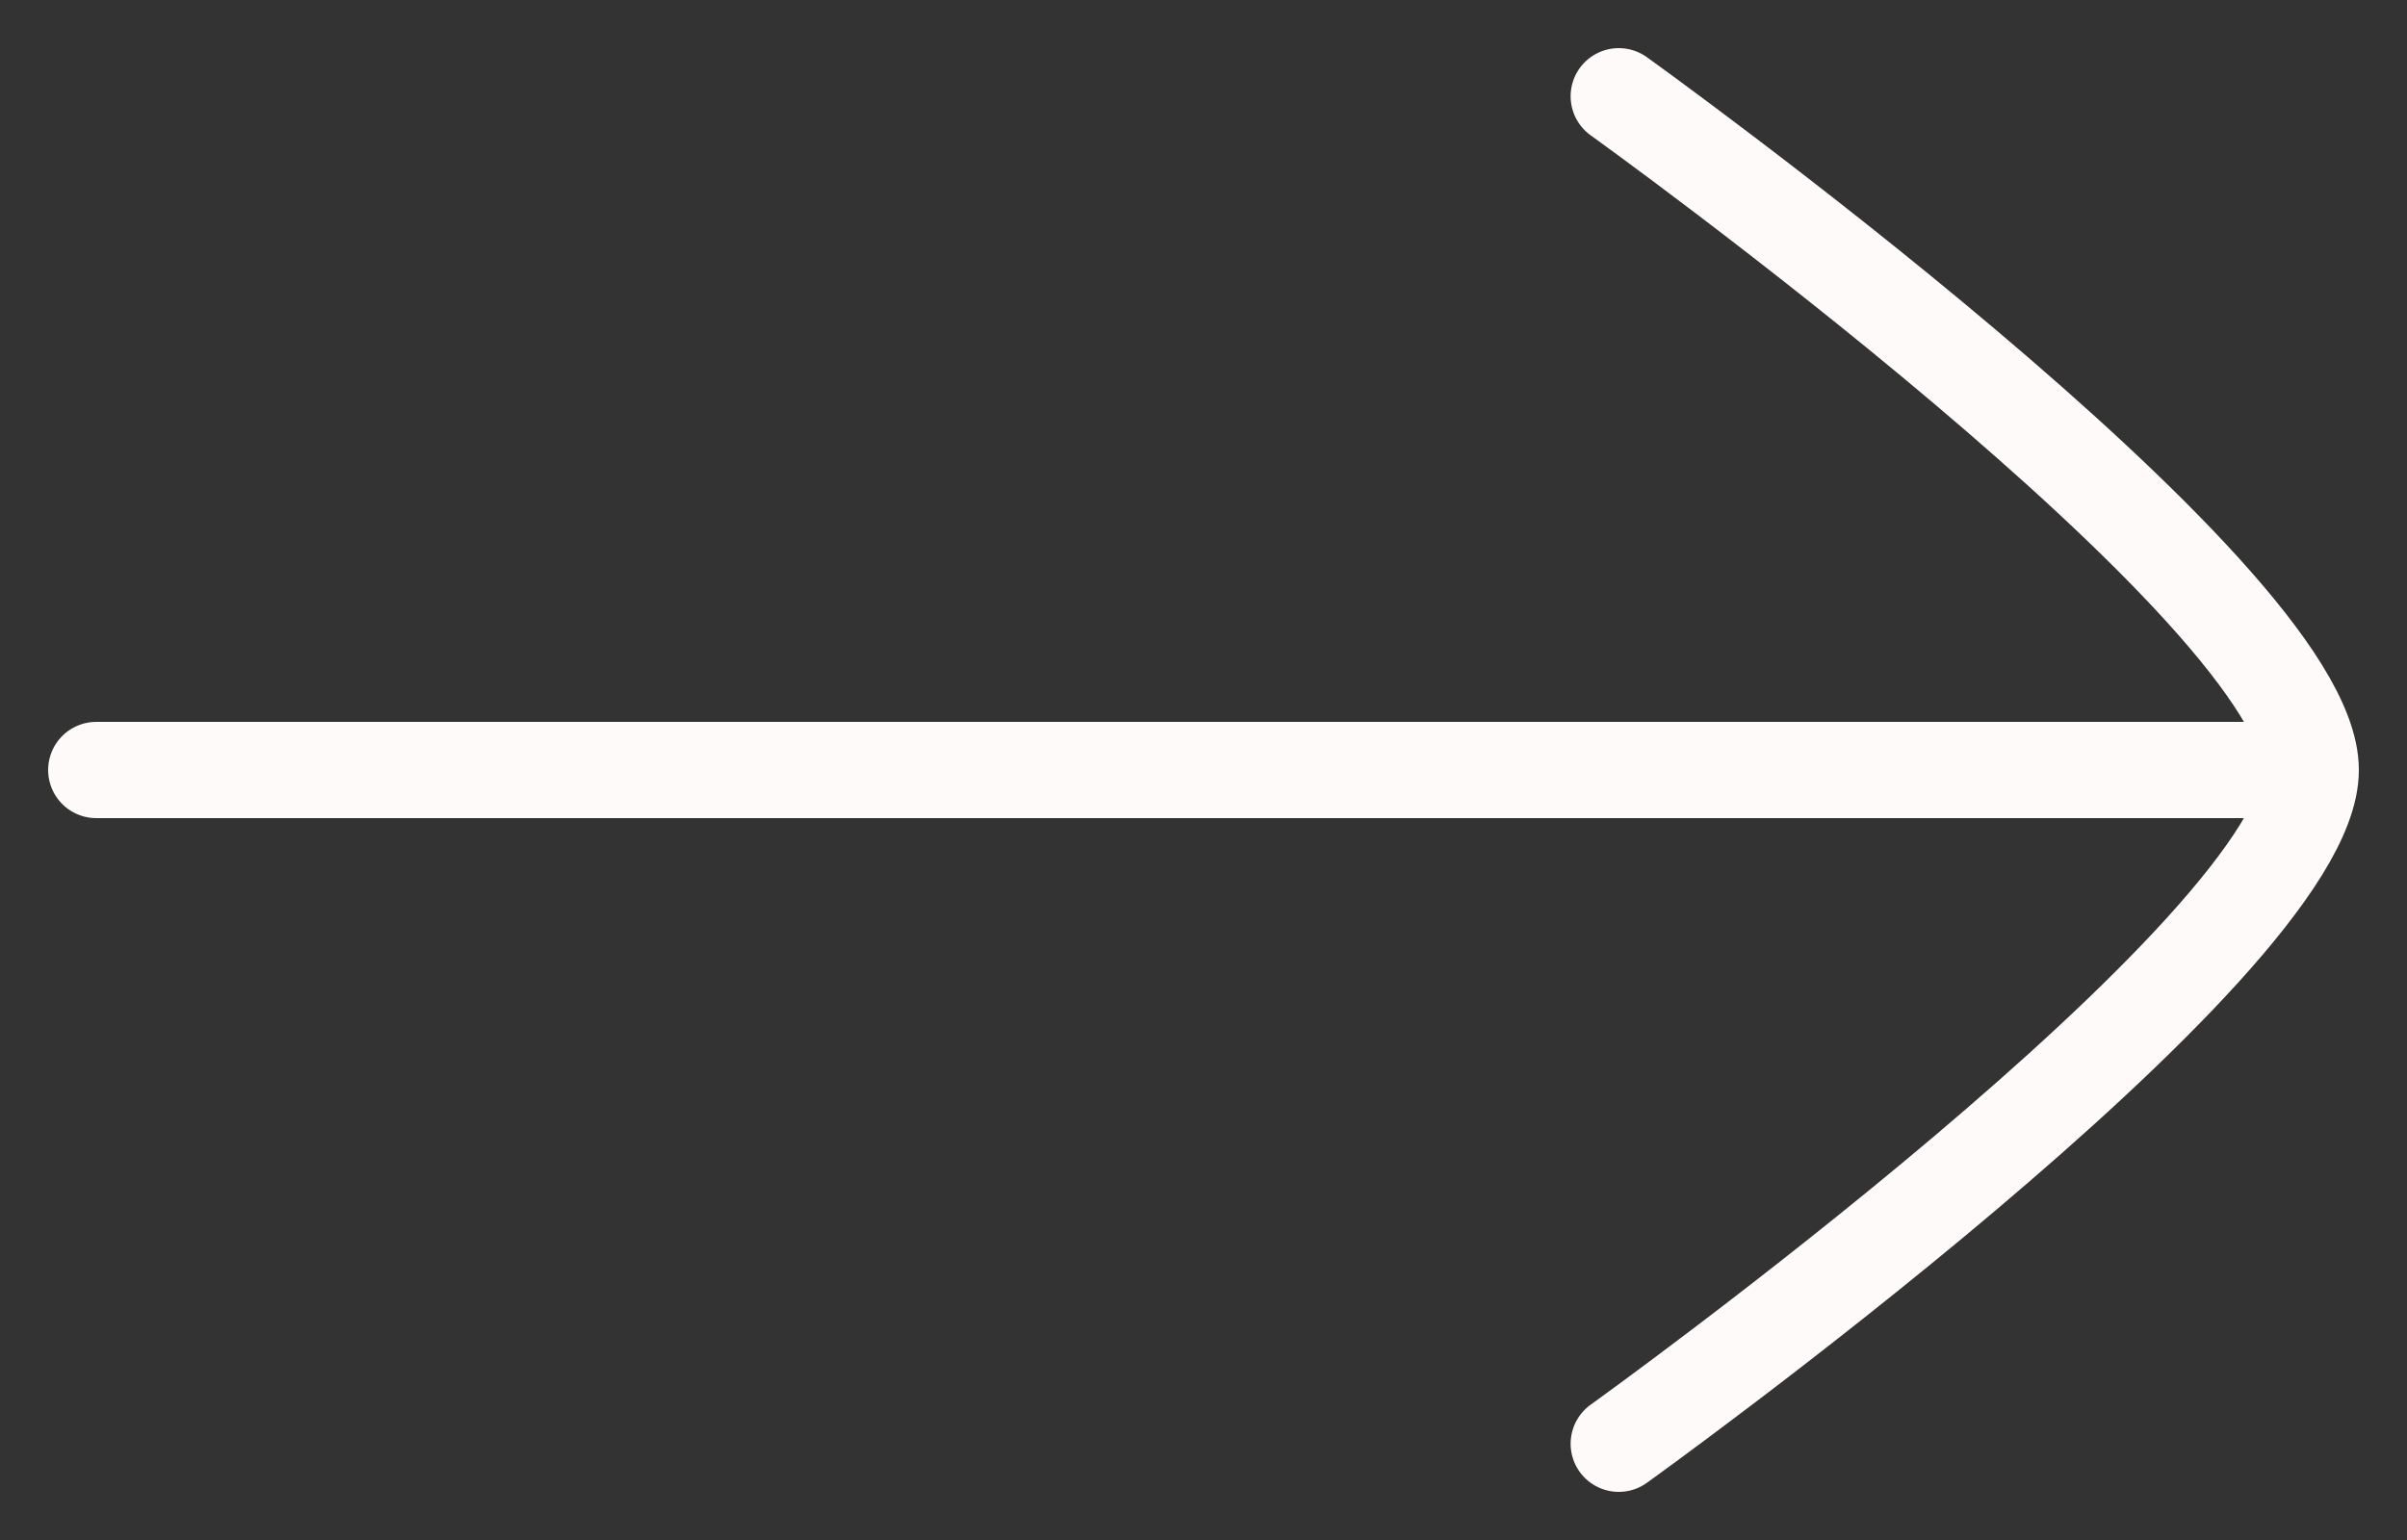 <svg width="25" height="16" viewBox="0 0 25 16" fill="none" xmlns="http://www.w3.org/2000/svg">
<rect x="0" y="0" width="25" height="16" fill="#333333" stroke="none"/>
<path d="M24 8H1M24 8C24 9.844 16.813 15 16.813 15M24 8C24 6.155 16.813 1 16.813 1" stroke="#FFFAFA" stroke-linecap="round" stroke-linejoin="round"/>
</svg>
